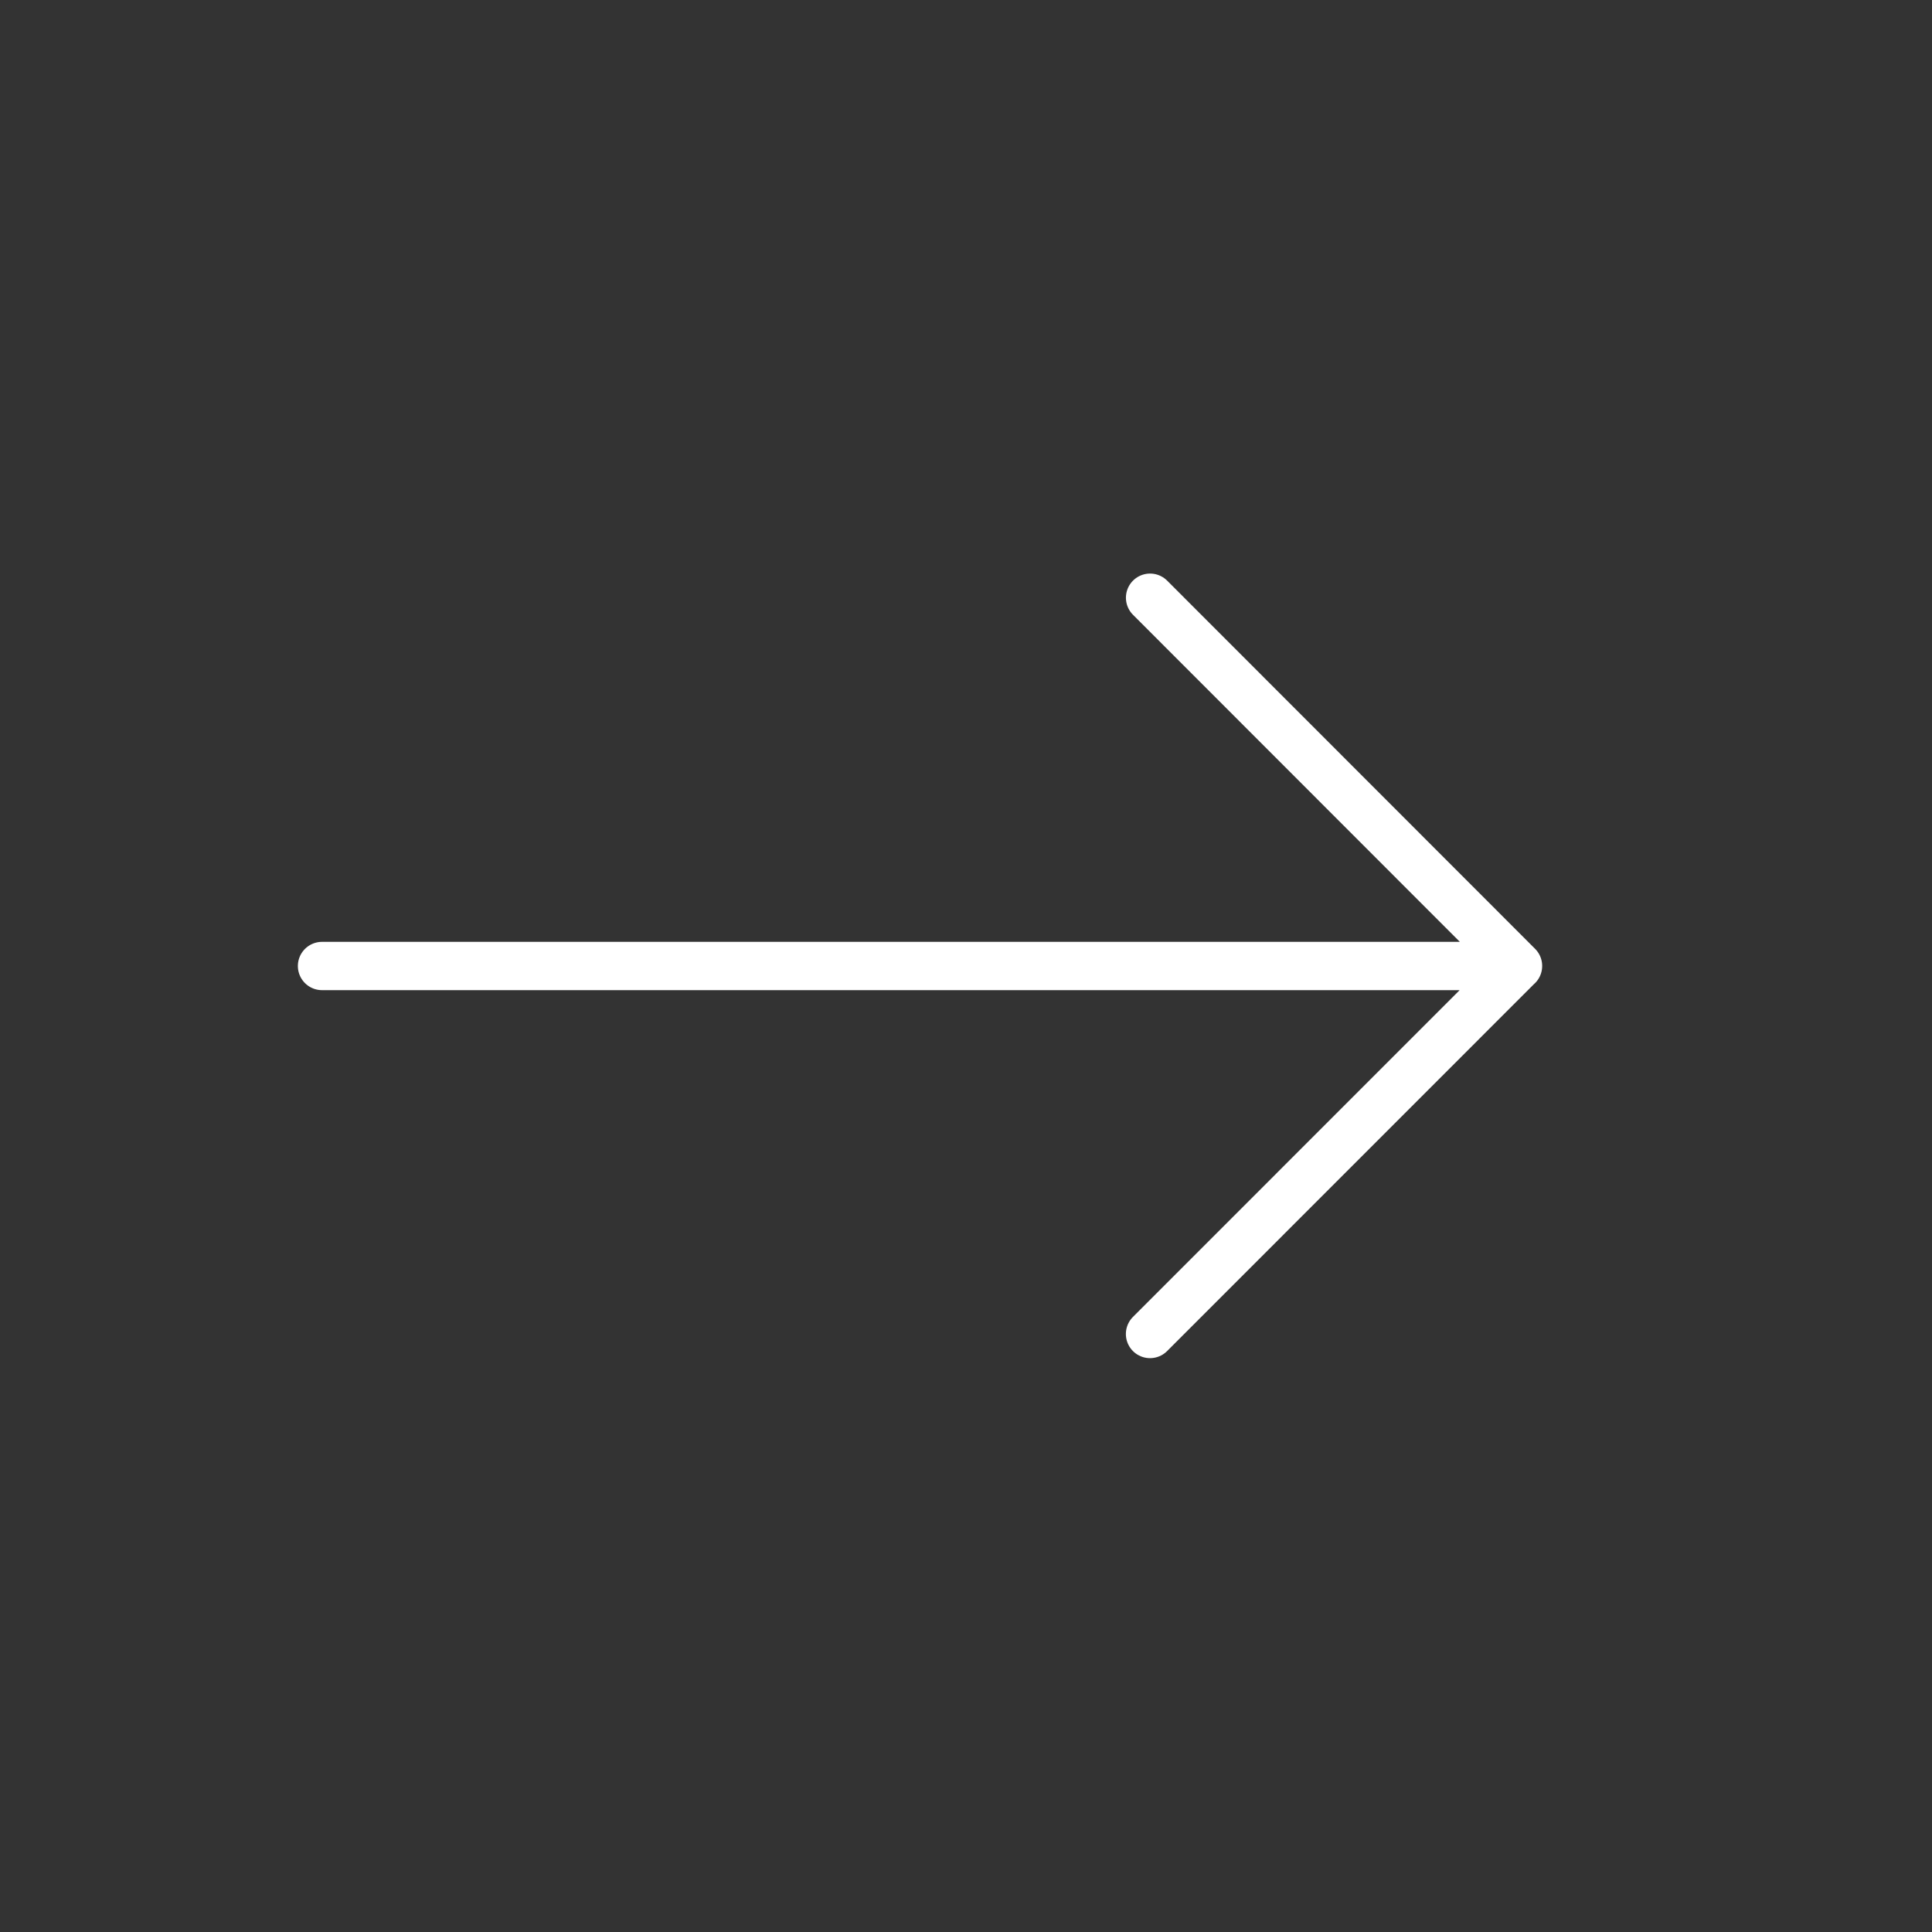 <svg width="40" height="40" viewBox="0 0 40 40" fill="none" xmlns="http://www.w3.org/2000/svg">
<rect x="0" y="0" width="40" height="40" fill="#333333" stroke="none"/>
<path d="M23.811 12.375L31.429 19.998L23.81 27.619M6.667 20H31.429" stroke="white" stroke-linecap="round" stroke-linejoin="round"/>
</svg>
